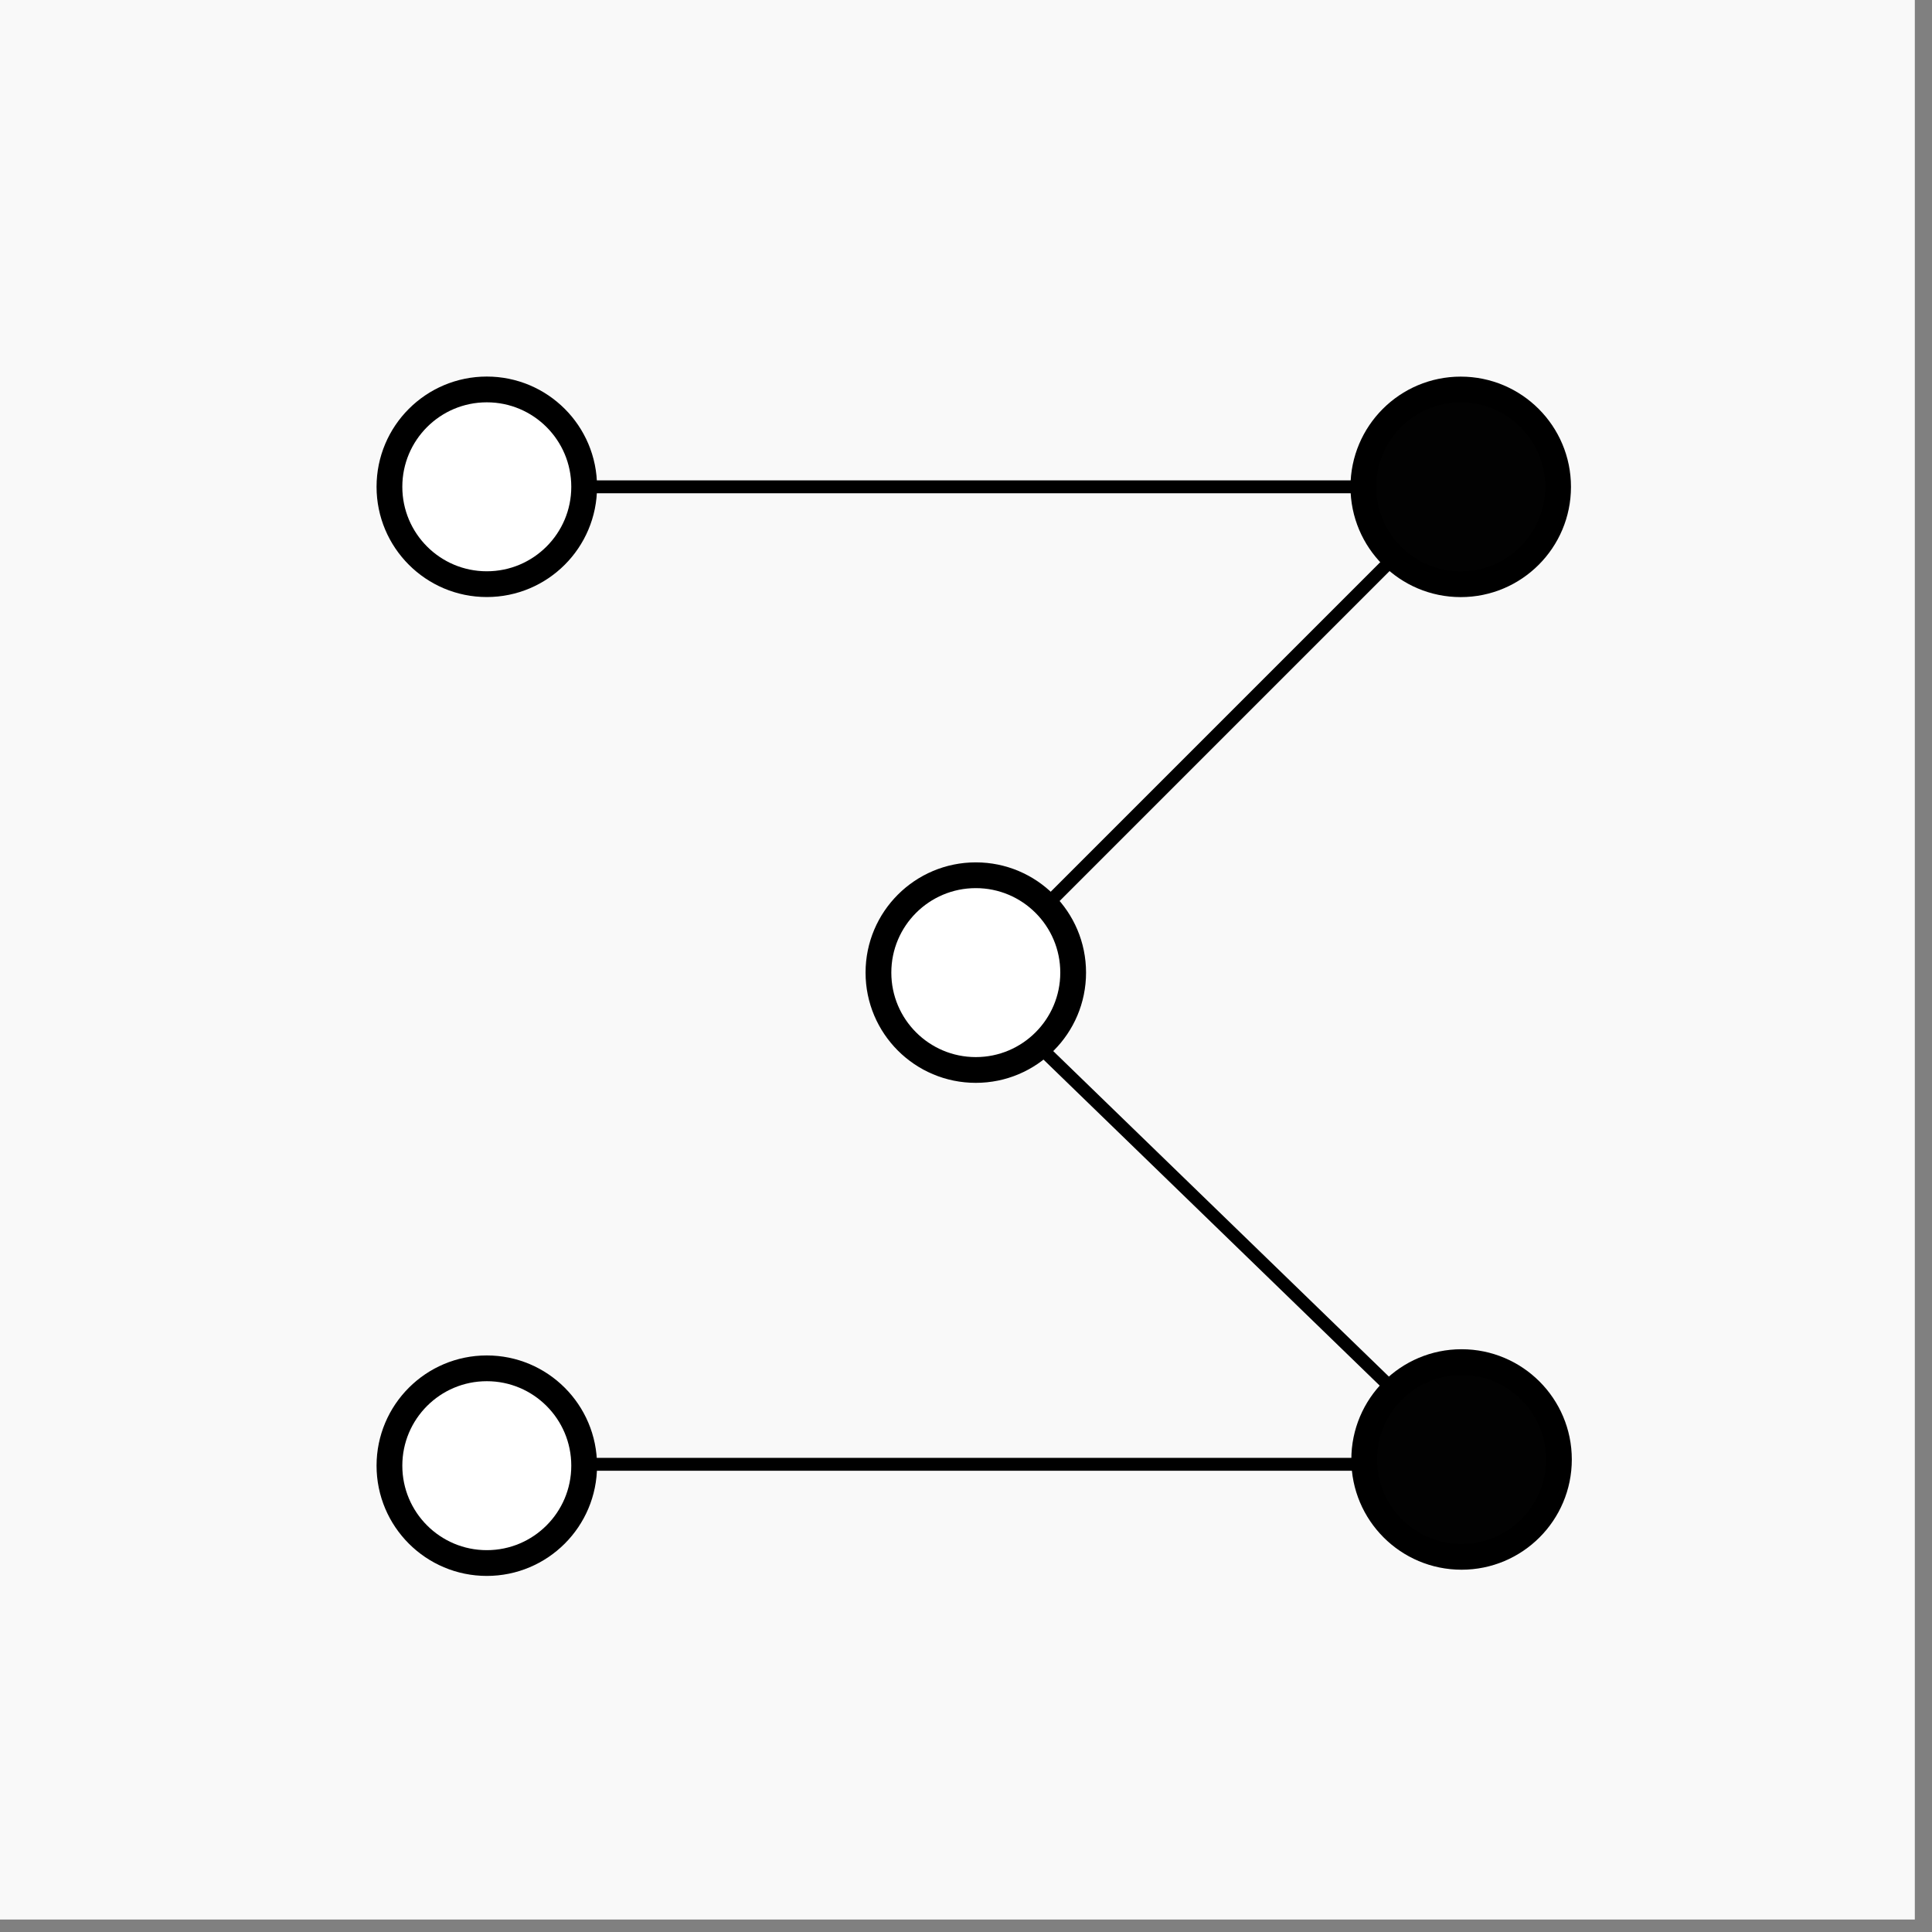<?xml version="1.0" encoding="UTF-8" standalone="no"?>
<svg
   version="1.1"
   viewBox="0 0 150 150"
   fill="none"
   stroke="none"
   stroke-linecap="square"
   stroke-miterlimit="10"
   id="svg853"
   sodipodi:docname="fig5.svg"
   inkscape:version="1.3 (0e150ed, 2023-07-21)"
   width="150"
   height="150"
   xmlns:inkscape="http://www.inkscape.org/namespaces/inkscape"
   xmlns:sodipodi="http://sodipodi.sourceforge.net/DTD/sodipodi-0.dtd"
   xmlns="http://www.w3.org/2000/svg"
   xmlns:svg="http://www.w3.org/2000/svg">
  <rect x="0" y="0" width="150" height="150" fill="#808080" stroke="none"/>
  <defs
     id="defs857" />
  <sodipodi:namedview
     id="namedview855"
     pagecolor="#ffffff"
     bordercolor="#666666"
     borderopacity="1.0"
     inkscape:pageshadow="2"
     inkscape:pageopacity="0.0"
     inkscape:pagecheckerboard="0"
     showgrid="true"
     inkscape:zoom="2.7444046"
     inkscape:cx="47.00473"
     inkscape:cy="79.252162"
     inkscape:window-width="1280"
     inkscape:window-height="701"
     inkscape:window-x="160"
     inkscape:window-y="25"
     inkscape:window-maximized="0"
     inkscape:current-layer="svg853"
     inkscape:showpageshadow="2"
     inkscape:deskcolor="#d1d1d1"
     showguides="true">
    <inkscape:grid
       type="axonomgrid"
       id="grid922"
       spacingy="7.559"
       gridanglez="45"
       gridanglex="45"
       originx="0"
       originy="0"
       units="px"
       visible="true" />
    <sodipodi:guide
       position="0.041,0.917"
       orientation="0,-1"
       id="guide1"
       inkscape:locked="false" />
    <sodipodi:guide
       position="0.189,0.956"
       orientation="1,0"
       id="guide2"
       inkscape:locked="false" />
    <sodipodi:guide
       position="86.503,448.756"
       orientation="0,-1"
       id="guide3"
       inkscape:locked="false" />
    <sodipodi:guide
       position="150.7,477.318"
       orientation="1,0"
       id="guide4"
       inkscape:locked="false" />
  </sodipodi:namedview>
  <clipPath
     id="p.0">
    <path
       d="M 0,0 H 800 V 600 H 0 Z"
       clip-rule="nonzero"
       id="path826" />
  </clipPath>
  <rect
     style="fill:#f9f9f9;stroke-width:2.29;stroke-linecap:square;stroke-linejoin:bevel;stroke-miterlimit:10"
     id="rect4"
     width="149.395"
     height="149.395"
     x="-0.729"
     y="-0.364" />
  <path
     style="fill:none;stroke:#000000;stroke-width:1px;stroke-linecap:butt;stroke-linejoin:miter;stroke-dasharray:none;stroke-dashoffset:0;stroke-opacity:1"
     d="m 45.738,113.689 c 60.472,0 60.472,0 60.472,0"
     id="path5" />
  <path
     fill="#000000"
     fill-opacity="0"
     d="m 41.551,37.294 h 58.646"
     fill-rule="evenodd"
     id="path839" />
  <path
     fill="#000000"
     fill-opacity="0"
     d="M 11.457,-8 H 48.213 V 34.016 H 11.457 Z"
     fill-rule="evenodd"
     id="path843" />
  <path
     fill="#000000"
     fill-opacity="0"
     d="M 93.588,-8 H 130.344 V 34.016 H 93.588 Z"
     fill-rule="evenodd"
     id="path847" />
  <circle
     style="fill:#ffffff;fill-opacity:0.992;stroke:#000000;stroke-width:2;stroke-miterlimit:10;stroke-dasharray:none;paint-order:stroke fill markers"
     id="path1792"
     cx="37.795"
     cy="37.795"
     r="7.559" />
  <path
     style="fill:none;stroke:#000000;stroke-width:1px;stroke-linecap:butt;stroke-linejoin:miter;stroke-dasharray:none;stroke-dashoffset:0;stroke-opacity:1"
     d="m 45.354,37.795 c 60.472,0 60.472,0 60.472,0"
     id="path2154" />
  <path
     style="fill:none;stroke:#000000;stroke-width:1px;stroke-linecap:butt;stroke-linejoin:miter;stroke-dasharray:none;stroke-dashoffset:0;stroke-opacity:1"
     d="M 107.72,43.795 81.606,69.909"
     id="path3" />
  <circle
     style="fill:#ffffff;fill-opacity:0.992;stroke:#000000;stroke-width:2;stroke-miterlimit:10;stroke-dasharray:none;paint-order:stroke fill markers"
     id="circle2"
     cx="75.761"
     cy="75.513"
     r="7.559" />
  <circle
     style="fill:#000000;fill-opacity:0.992;stroke:#000000;stroke-width:2;stroke-miterlimit:10;stroke-dasharray:none;paint-order:stroke fill markers"
     id="circle3"
     cx="113.476"
     cy="113.313"
     r="7.559" />
  <circle
     style="fill:#000000;fill-opacity:0.992;stroke:#000000;stroke-width:2;stroke-miterlimit:10;stroke-dasharray:none;paint-order:stroke fill markers"
     id="circle1954"
     cx="113.411"
     cy="37.8"
     r="7.559" />
  <path
     style="fill:none;stroke:#000000;stroke-width:1px;stroke-linecap:butt;stroke-linejoin:miter;stroke-dasharray:none;stroke-dashoffset:0;stroke-opacity:1"
     d="m 81.334,81.878 26.93,26.114 v 0"
     id="path6" />
  <circle
     style="fill:#ffffff;fill-opacity:0.992;stroke:#000000;stroke-width:2;stroke-miterlimit:10;stroke-dasharray:none;paint-order:stroke fill markers"
     id="circle6"
     cx="37.795"
     cy="113.795"
     r="7.559" />
</svg>

